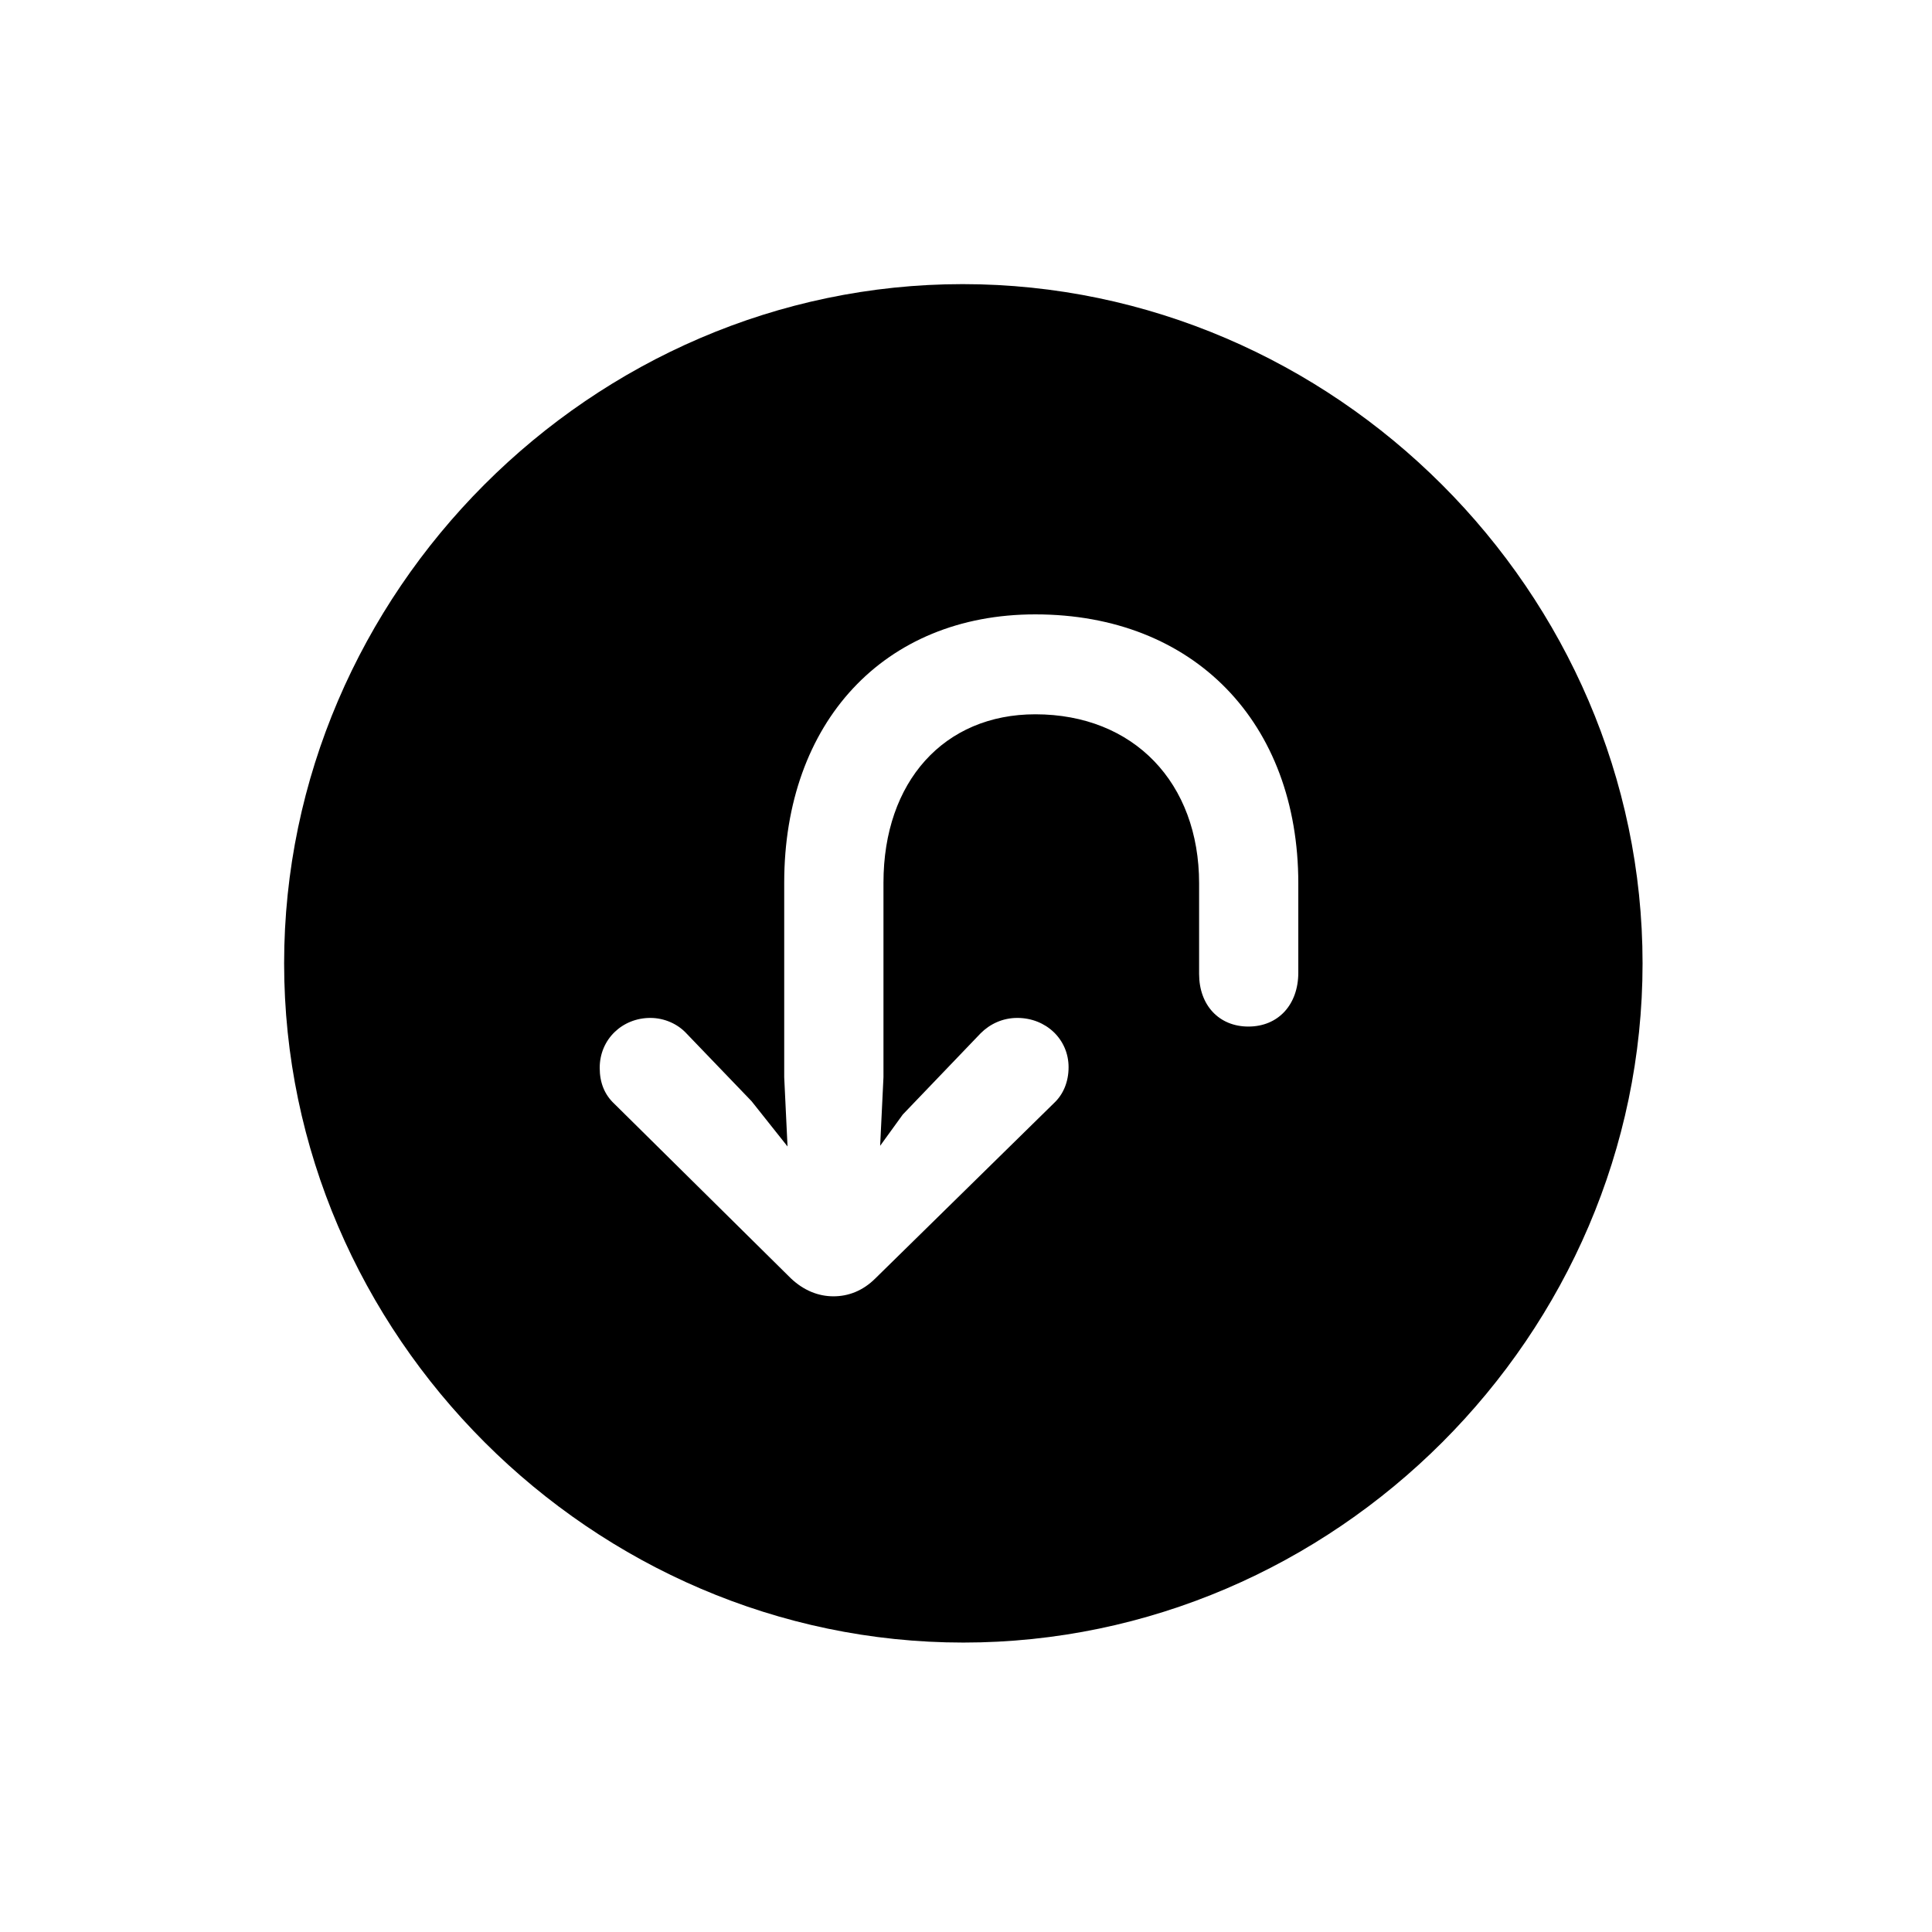<!-- Generated by IcoMoon.io -->
<svg version="1.1" xmlns="http://www.w3.org/2000/svg" width="32" height="32" viewBox="0 0 32 32">
<title>arrow-uturn-down-circle-fill</title>
<path d="M15.956 27.206c6.154 0 11.25-5.096 11.25-11.25 0-6.143-5.107-11.25-11.261-11.25-6.143 0-11.239 5.107-11.239 11.25 0 6.154 5.107 11.25 11.25 11.25zM17.147 10.176c2.636 0 4.357 1.798 4.357 4.456v1.478c0 0.529-0.331 0.893-0.827 0.893-0.485 0-0.816-0.353-0.816-0.871v-1.5c0-1.665-1.081-2.801-2.713-2.801-1.511 0-2.515 1.114-2.515 2.79v3.221l-0.055 1.136 0.375-0.518 1.29-1.346c0.154-0.154 0.364-0.254 0.607-0.254 0.474 0 0.849 0.353 0.849 0.816 0 0.243-0.088 0.452-0.243 0.596l-2.956 2.901c-0.21 0.21-0.452 0.298-0.695 0.298-0.254 0-0.496-0.099-0.706-0.298l-2.923-2.89c-0.165-0.154-0.243-0.353-0.243-0.596 0-0.474 0.375-0.827 0.838-0.827 0.232 0 0.452 0.099 0.596 0.254l1.081 1.125 0.596 0.75-0.055-1.147v-3.221c0-2.658 1.654-4.445 4.158-4.445z"></path>
</svg>
